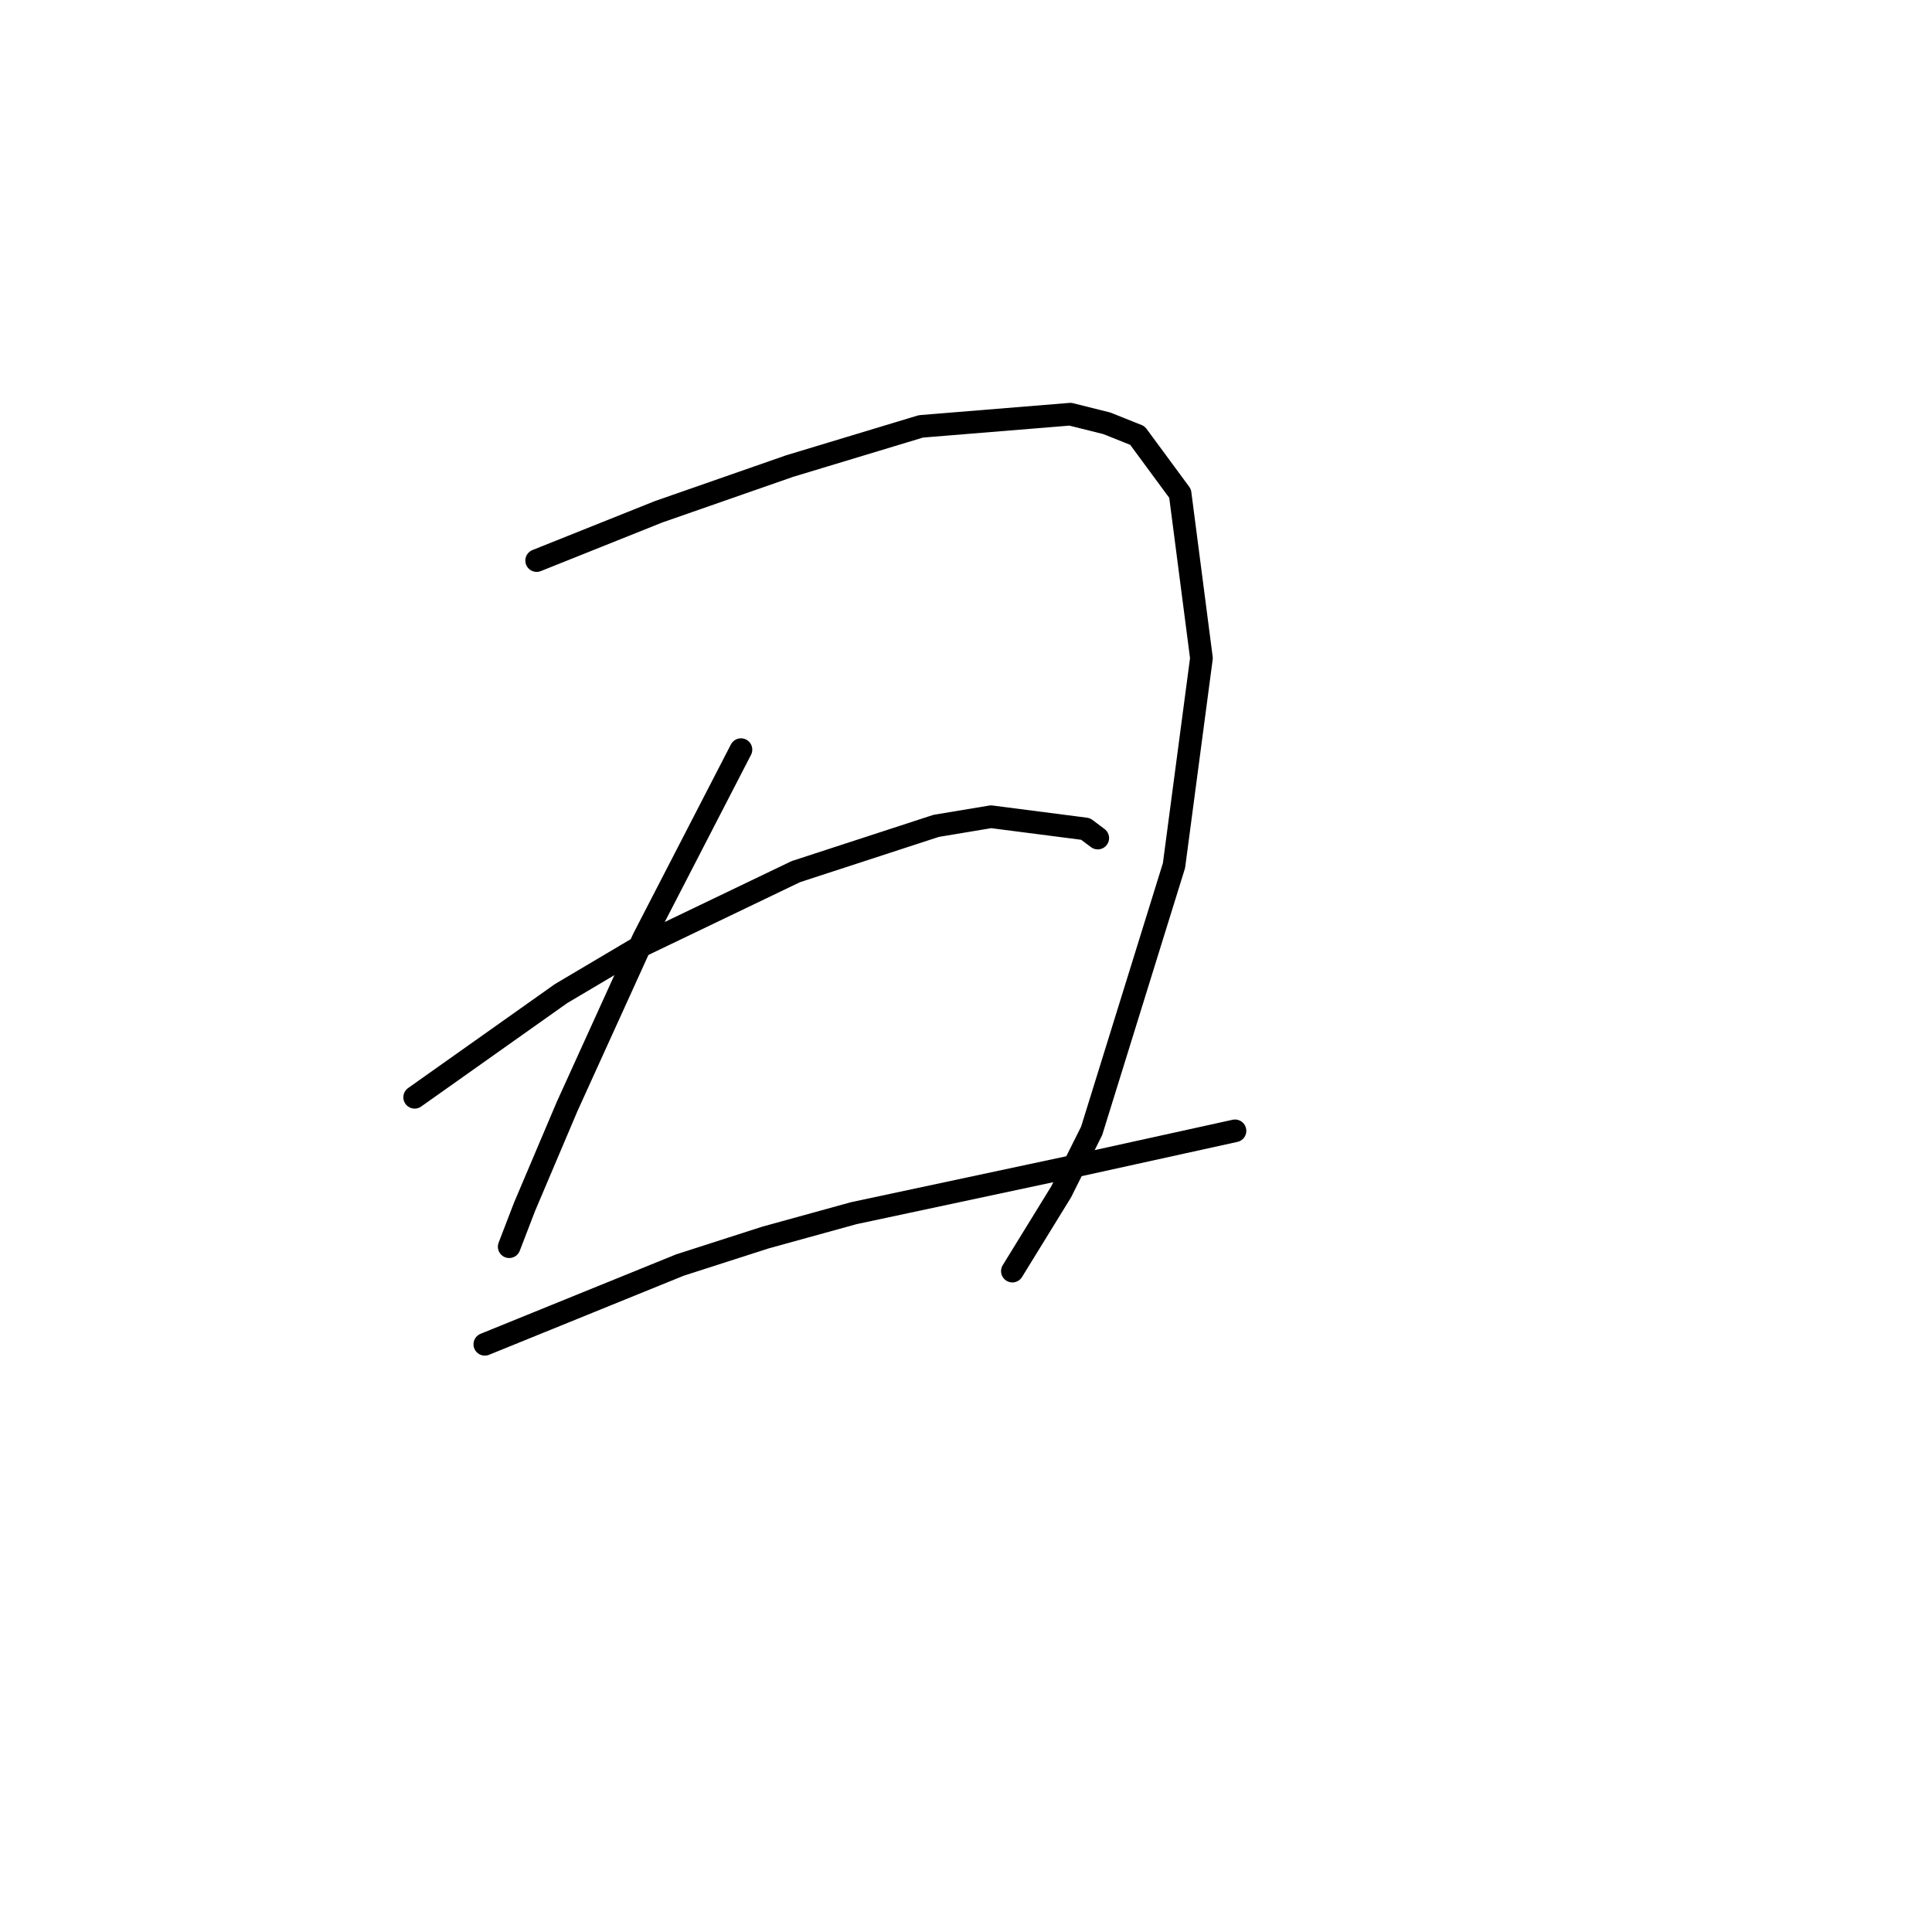 <?xml version="1.0" standalone="no"?>
    <svg width="256" height="256" xmlns="http://www.w3.org/2000/svg" version="1.1">
    <polyline stroke="black" stroke-width="3" stroke-linecap="round" fill="transparent" stroke-linejoin="round" points="71.108 74.278 79.19 71.045 87.271 67.813 104.647 61.751 122.022 56.498 141.822 54.882 146.671 56.094 150.712 57.71 156.369 65.388 159.198 87.209 155.561 114.686 144.651 149.841 140.61 157.923 134.145 168.429 134.145 168.429 " />
        <polyline stroke="black" stroke-width="3" stroke-linecap="round" fill="transparent" stroke-linejoin="round" points="98.181 99.331 91.716 111.858 85.251 124.384 75.149 146.609 69.492 159.943 67.471 165.196 67.471 165.196 " />
        <polyline stroke="black" stroke-width="3" stroke-linecap="round" fill="transparent" stroke-linejoin="round" points="54.945 145.396 64.643 138.527 74.341 131.658 85.251 125.192 105.455 115.494 124.043 109.433 131.316 108.221 143.843 109.837 145.459 111.049 145.459 111.049 " />
        <polyline stroke="black" stroke-width="3" stroke-linecap="round" fill="transparent" stroke-linejoin="round" points="64.239 178.127 77.169 172.874 90.1 167.621 101.414 163.984 113.132 160.752 143.439 154.286 163.643 149.841 163.643 149.841 " />
        </svg>